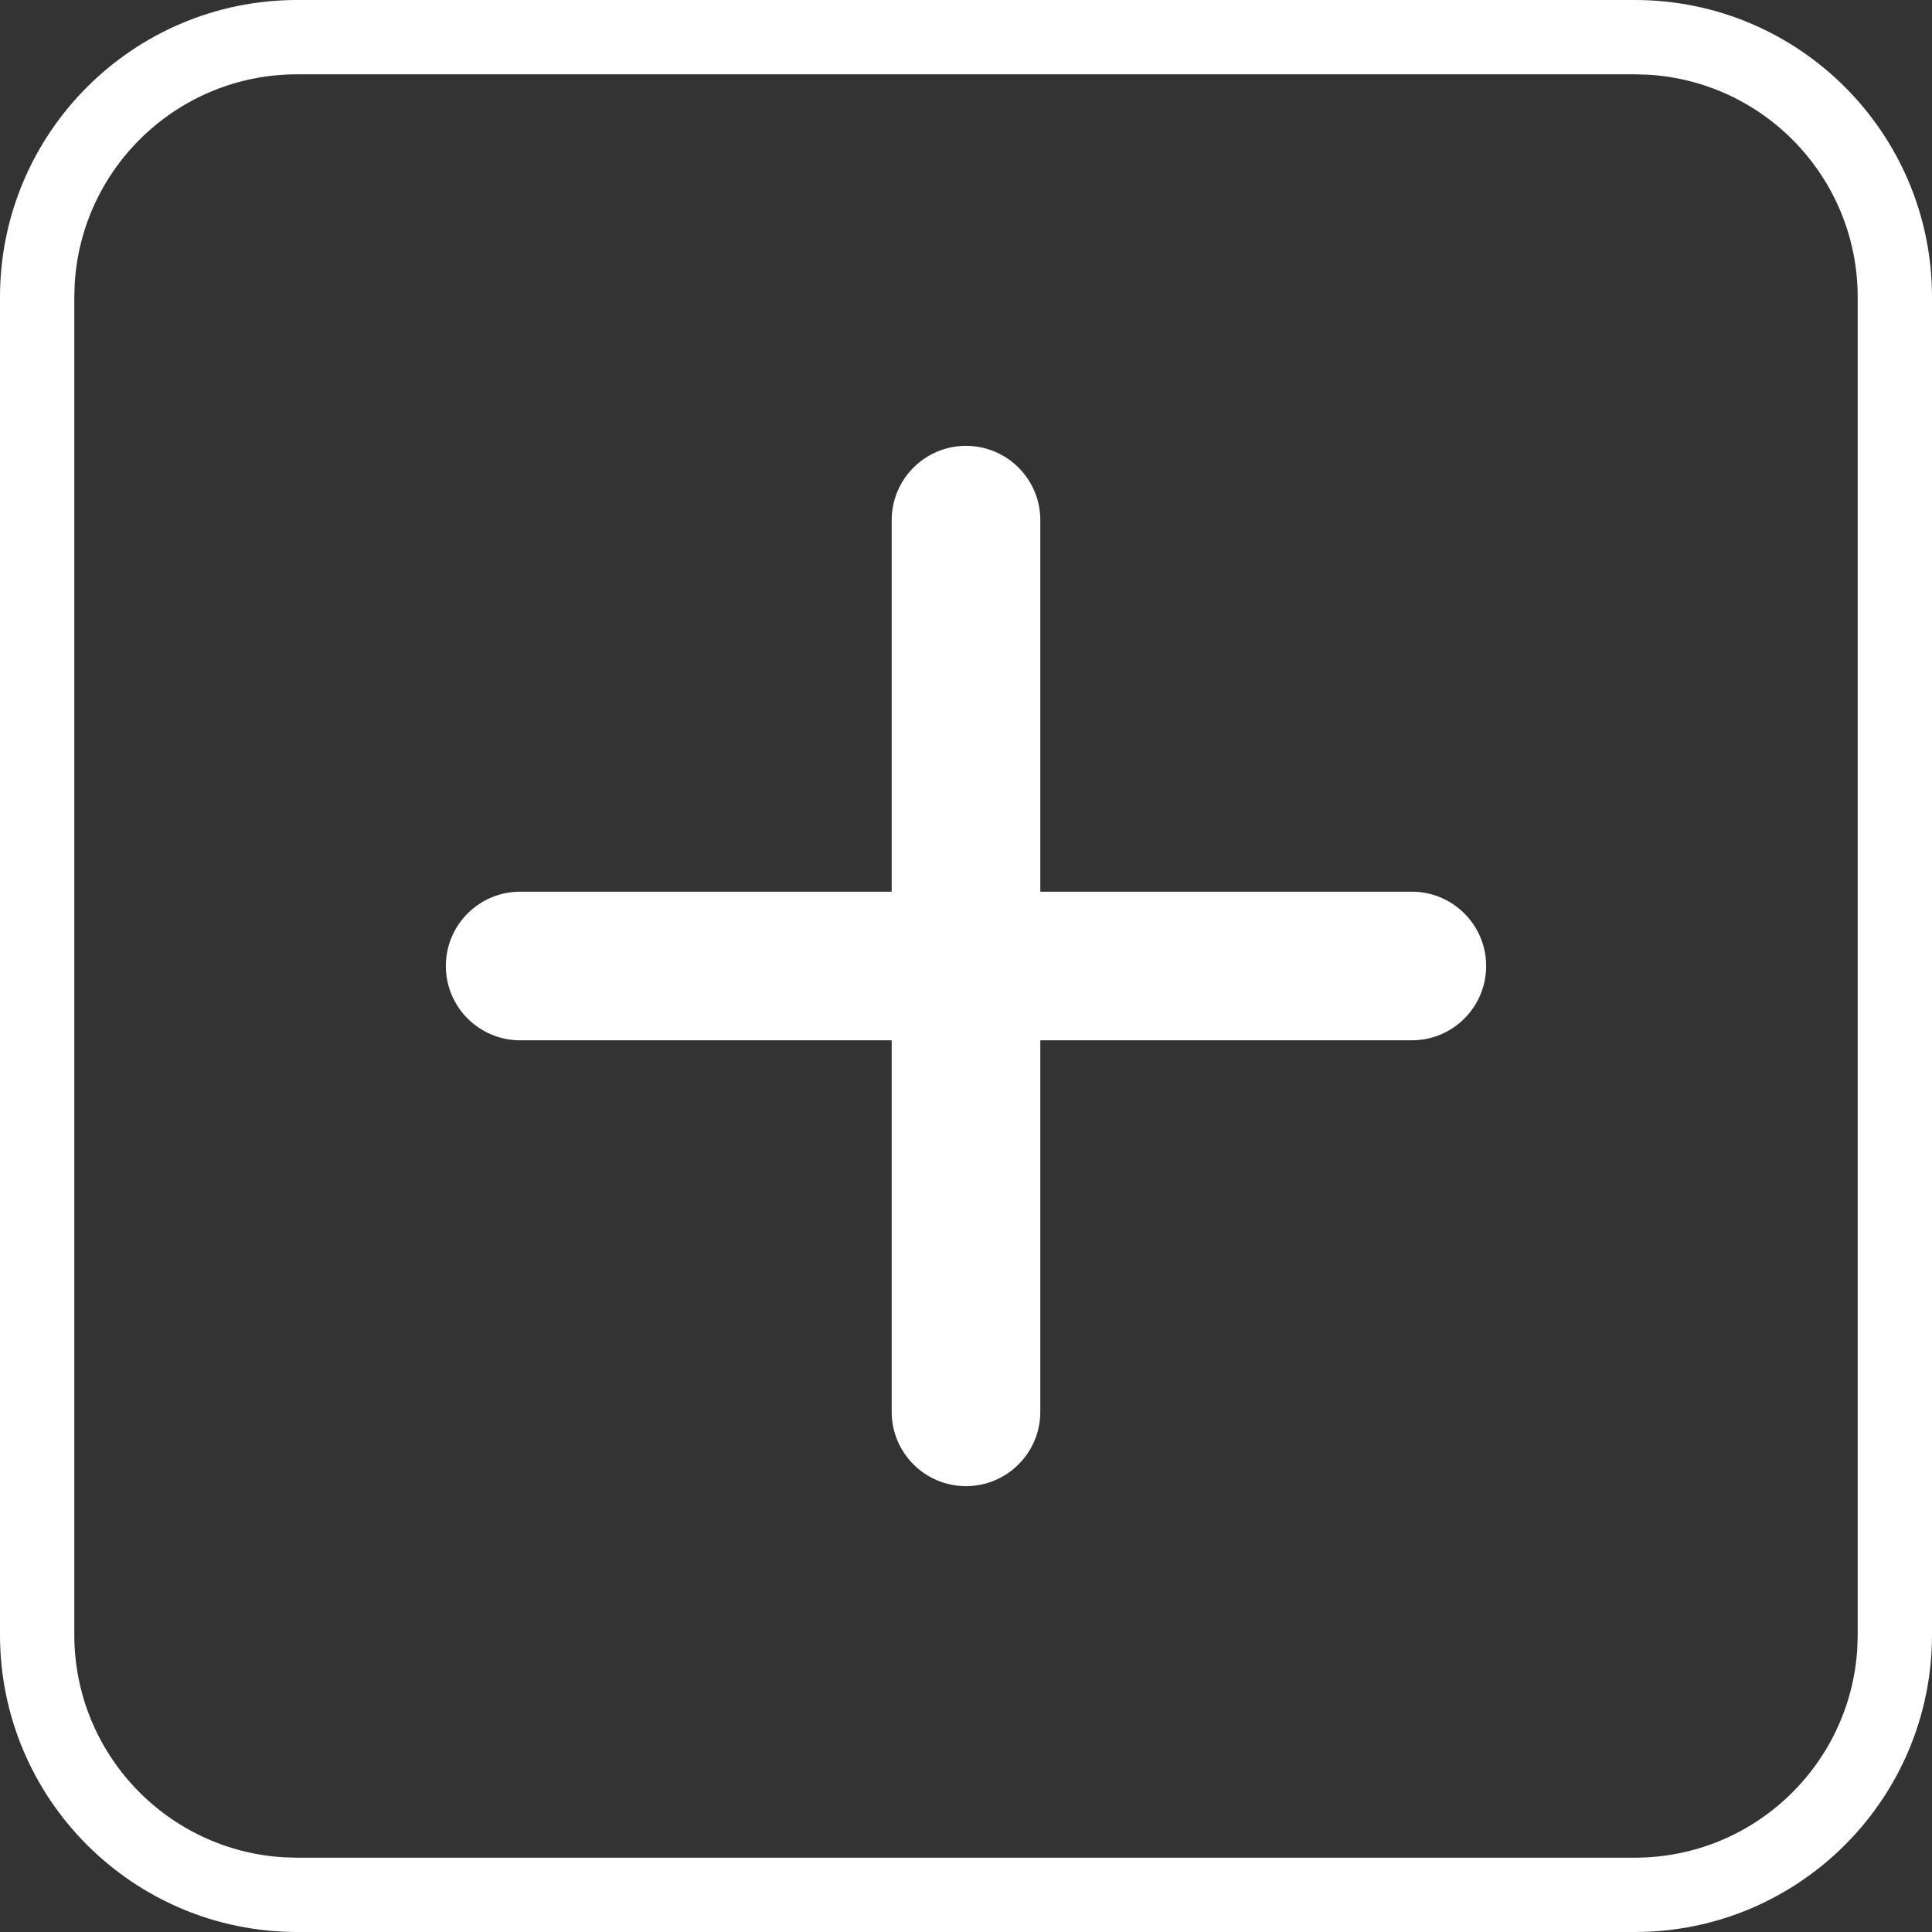 <?xml version="1.0" encoding="UTF-8"?>
<svg width="26px" height="26px" viewBox="0 0 26 26" version="1.1" xmlns="http://www.w3.org/2000/svg" xmlns:xlink="http://www.w3.org/1999/xlink">
    <rect x="0" y="0" width="26" height="26" fill="#333333" stroke="none"/>
    <title>加</title>
    <g id="礼物面板" stroke="none" stroke-width="1" fill="none" fill-rule="evenodd">
        <g id="礼物面板-商城备份" transform="translate(-249, -733)">
            <g id="加" transform="translate(249, 733)">
                <path d="M22,0 C24.209,0 26,1.791 26,4 L26,22 C26,24.209 24.209,26 22,26 L4,26 C1.791,26 0,24.209 0,22 L0,4 C0,1.791 1.791,0 4,0 L22,0 Z M22,1 L4,1 C2.402,1 1.096,2.249 1.005,3.824 L1,4 L1,22 C1,23.598 2.249,24.904 3.824,24.995 L4,25 L22,25 C23.598,25 24.904,23.751 24.995,22.176 L25,22 L25,4 C25,2.402 23.751,1.096 22.176,1.005 L22,1 Z M13,6 C13.552,6 14,6.448 14,7 L14,12 L19,12 C19.552,12 20,12.448 20,13 C20,13.552 19.552,14 19,14 L14,14 L14,19 C14,19.552 13.552,20 13,20 C12.448,20 12,19.552 12,19 L12,14 L7,14 C6.448,14 6,13.552 6,13 C6,12.448 6.448,12 7,12 L12,12 L12,7 C12,6.448 12.448,6 13,6 Z" id="形状结合" fill="#FFFFFF" fill-rule="nonzero"></path>
                <g id="编组-14" opacity="0.4" transform="translate(6, 6)"></g>
            </g>
        </g>
    </g>
</svg>